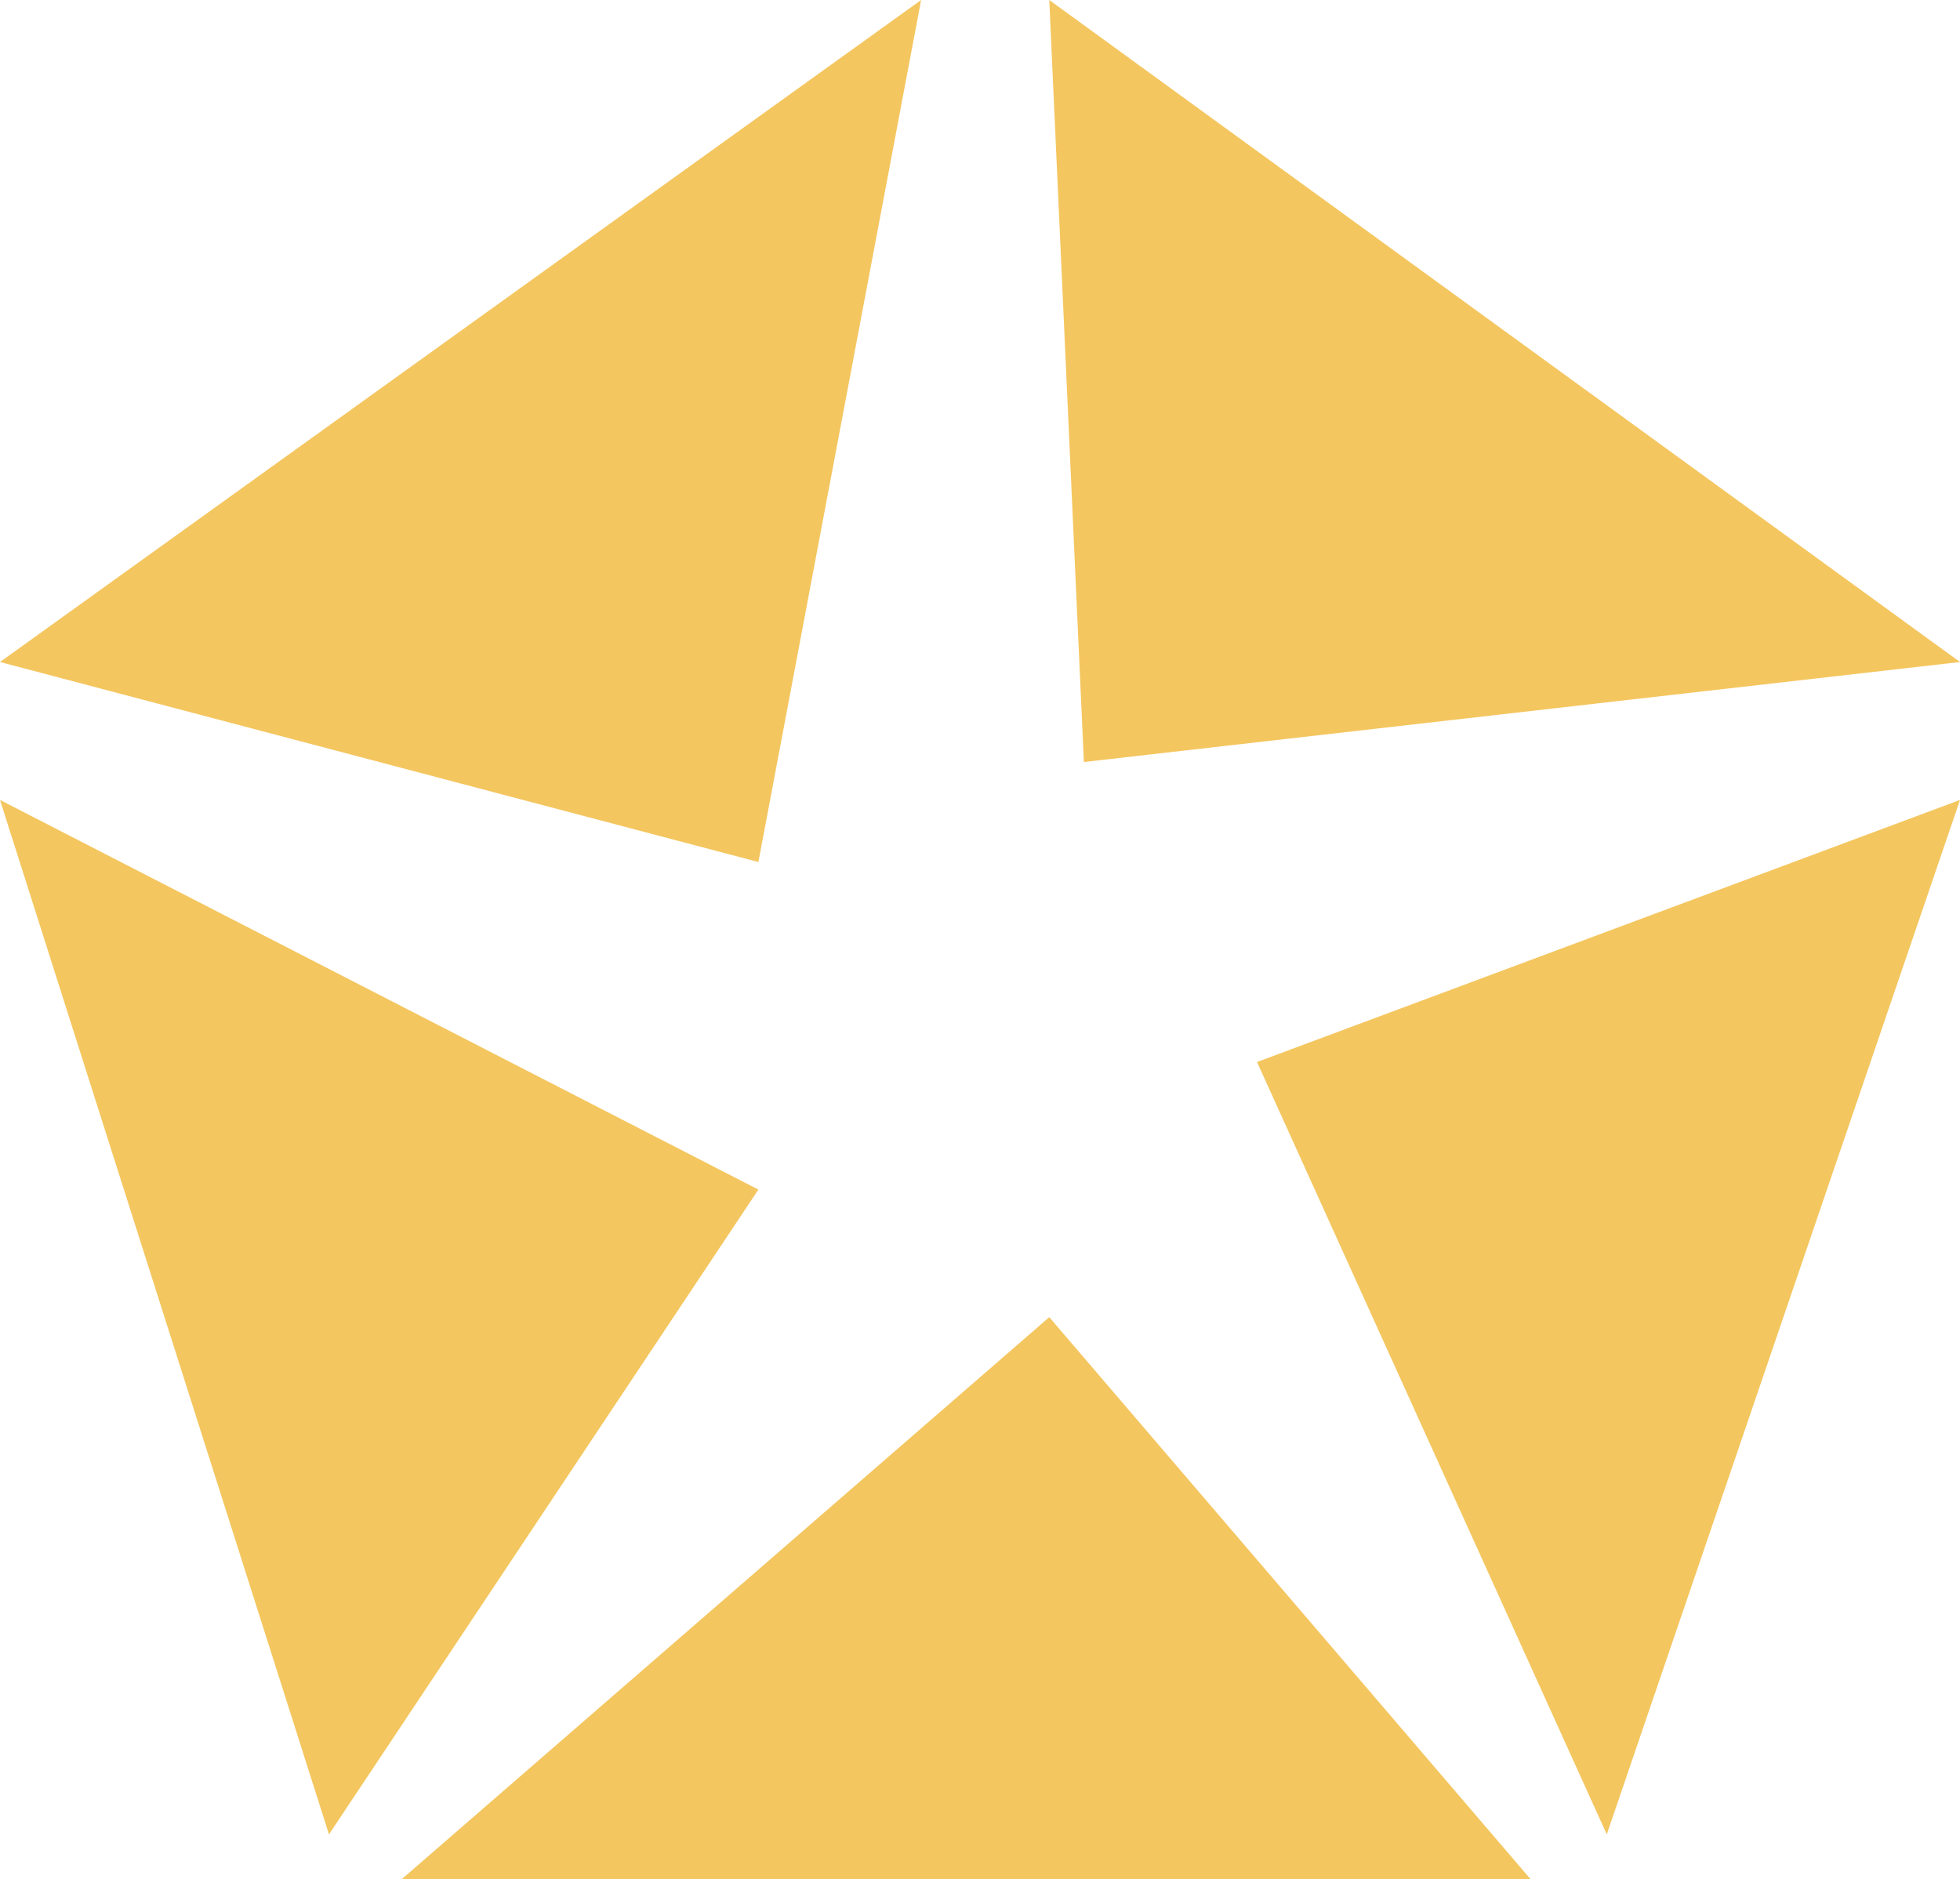 <svg width="73" height="70" viewBox="0 0 73 70" fill="none" xmlns="http://www.w3.org/2000/svg">
<path d="M34.307 0L0 24.66L28.246 32.11L34.307 0Z" fill="#F4C65F"/>
<path d="M12.253 68.33L0 29.798L28.246 44.312L12.253 68.33Z" fill="#F4C65F"/>
<path d="M14.961 70L39.08 49.064L57.007 70H14.961Z" fill="#F4C65F"/>
<path d="M59.844 68.33L46.818 39.56L73 29.798L59.844 68.33Z" fill="#F4C65F"/>
<path d="M40.369 28.385L39.08 0L73 24.66L40.369 28.385Z" fill="#F4C65F"/>
</svg>
